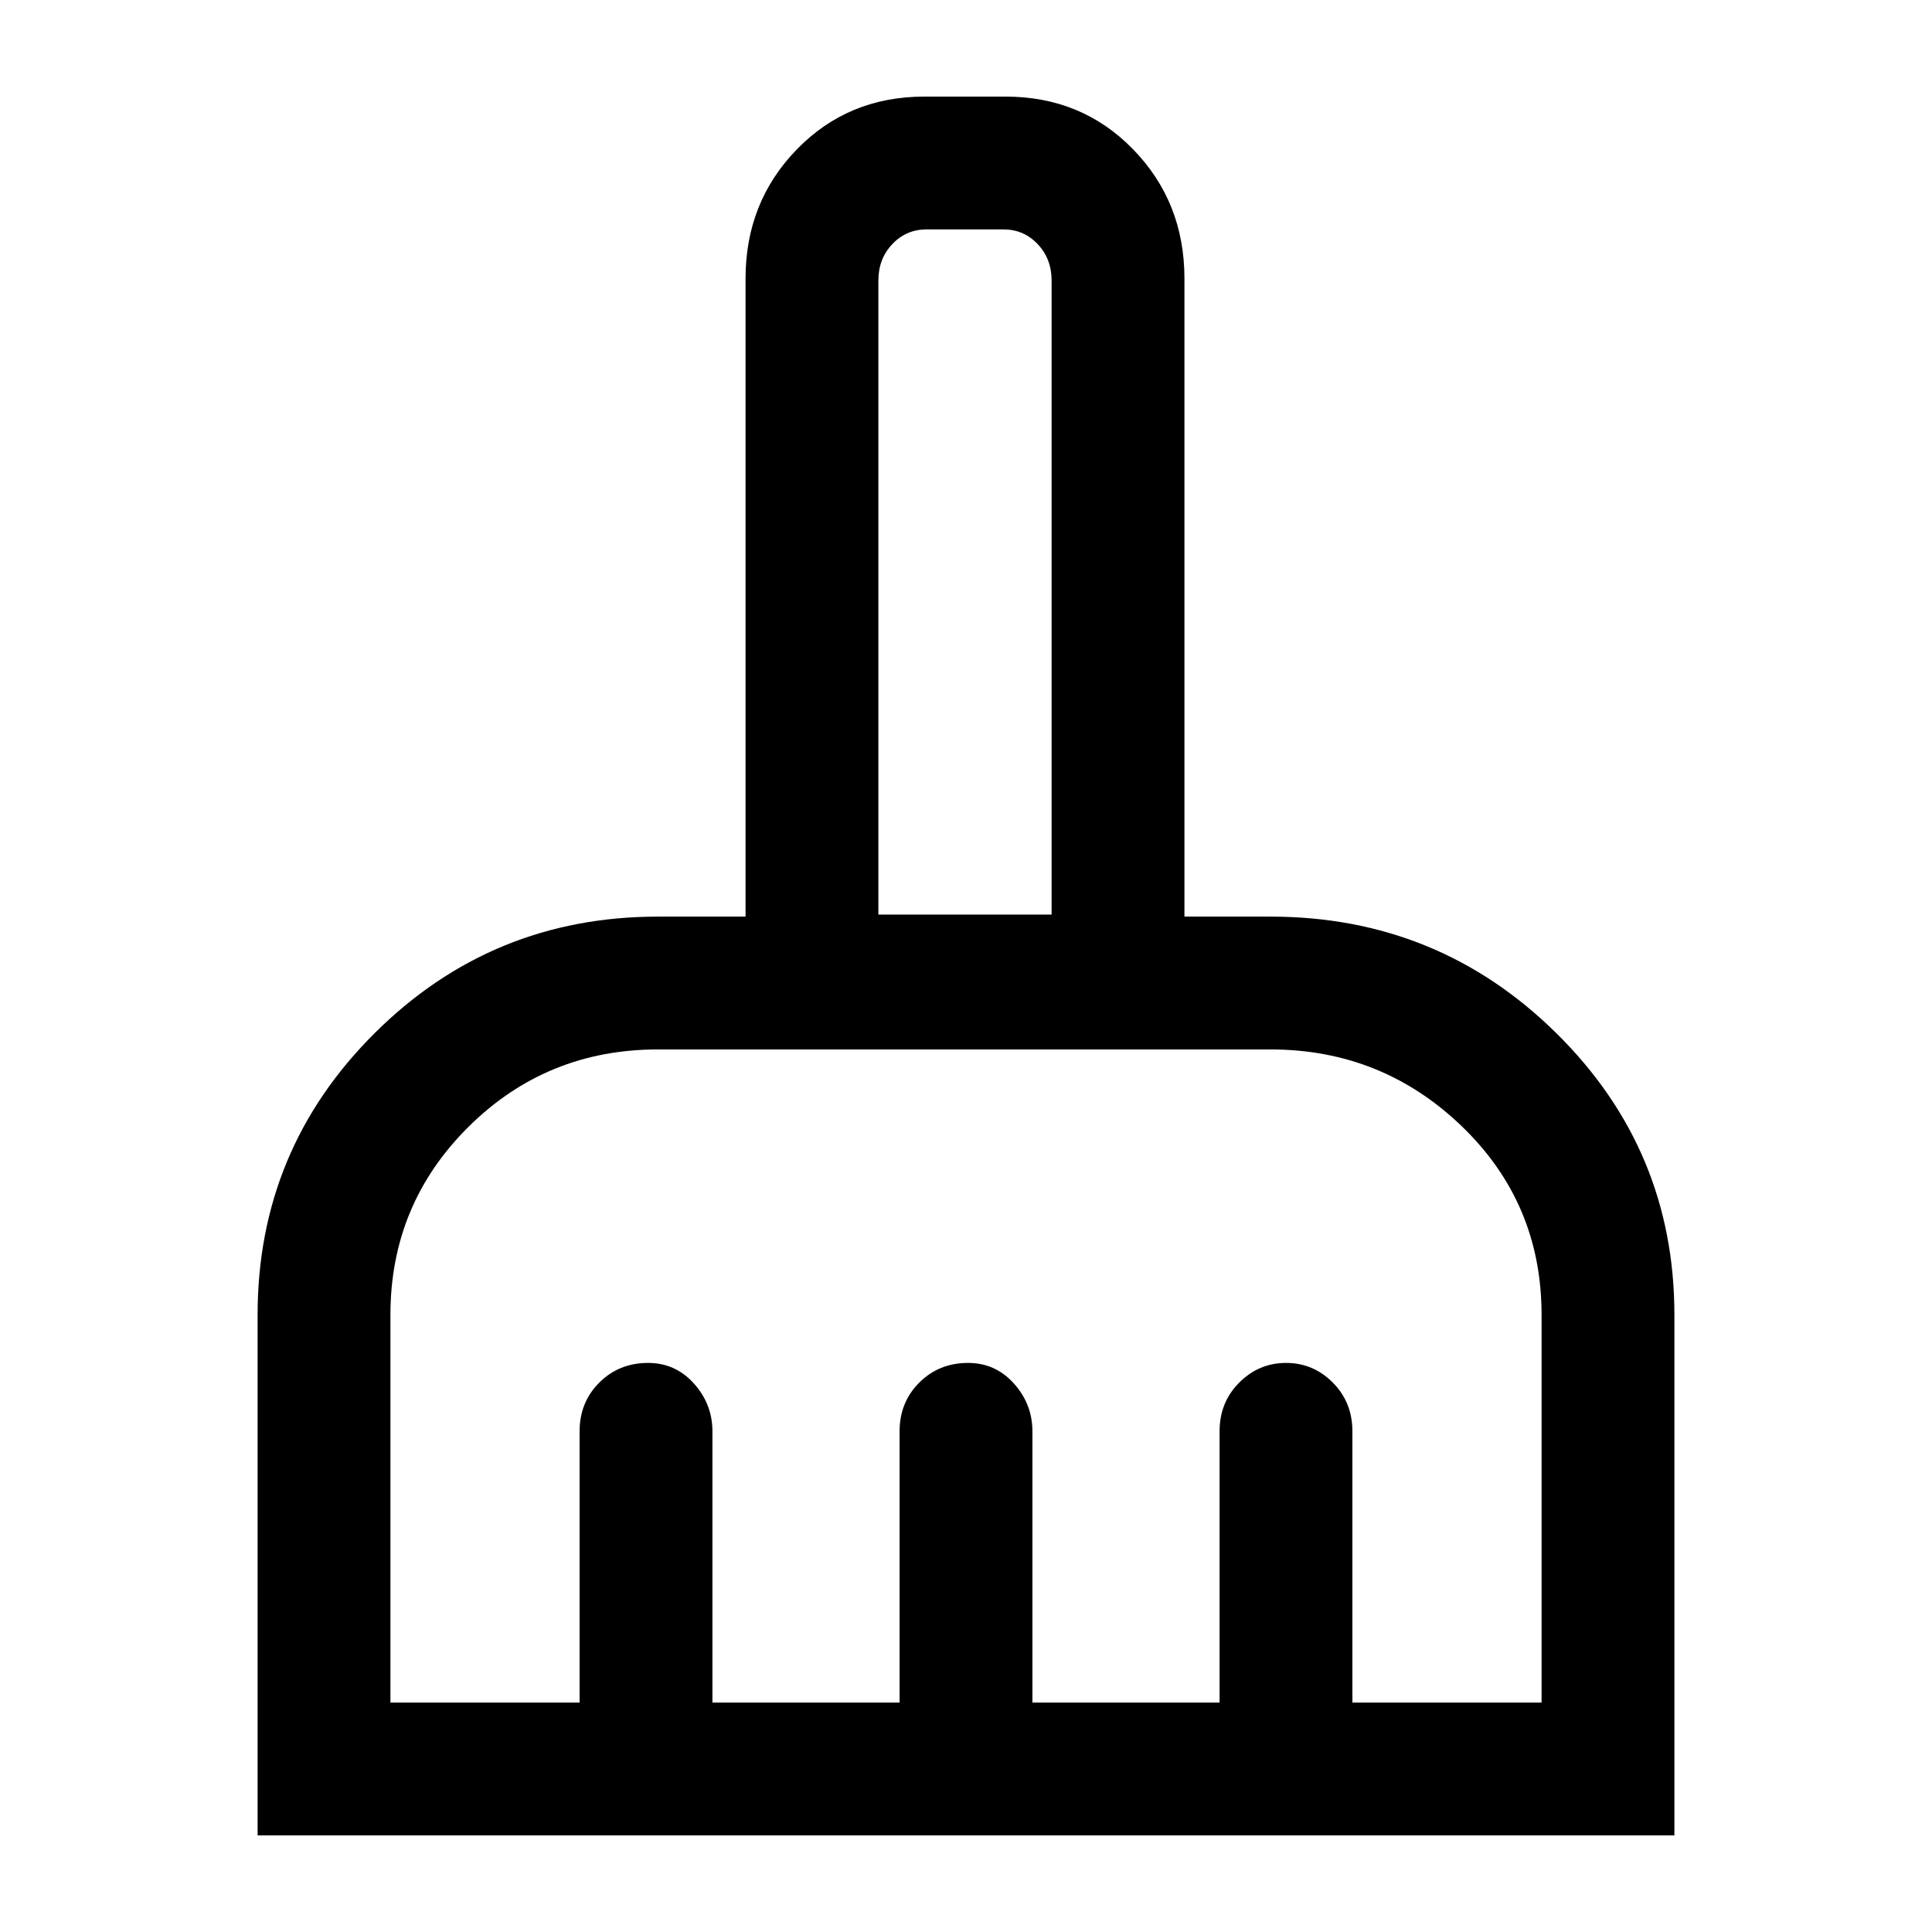 <svg xmlns="http://www.w3.org/2000/svg" height="24" viewBox="0 -960 960 960" width="24"><path d="M128-48v-258.62q0-82.13 58.18-140.03 58.19-57.89 140.74-57.89h43.54v-317.08q0-37.97 25.5-64.17Q421.46-912 459.31-912h40.38q37.85 0 63.35 26.21 25.5 26.2 25.5 64.17v317.08h42.77q83.29 0 141.99 57.89 58.7 57.9 58.7 140.03V-48H128Zm66-66h94v-134.77q0-14.45 9.78-24.22 9.79-9.78 24.25-9.78 13.61 0 22.79 10.25t9.18 23.75V-114h93v-134.77q0-14.45 9.78-24.22 9.79-9.78 24.25-9.78 13.61 0 22.79 10.25t9.18 23.75V-114h93v-134.77q0-14.45 9.76-24.22 9.76-9.78 23.27-9.78t23.24 9.78q9.73 9.77 9.73 24.22V-114h94v-192.62q0-55.6-39.66-93.76-39.66-38.16-95.03-38.16H326.92q-55.38 0-94.15 38.48T194-306.62V-114Zm328.54-391.54v-315.08q0-10.76-6.92-18.07-6.93-7.31-16.93-7.31h-38.38q-10 0-16.93 7.31-6.92 7.31-6.92 18.07v315.08h86.08Zm0 0h-86.08 86.08Z"/></svg>